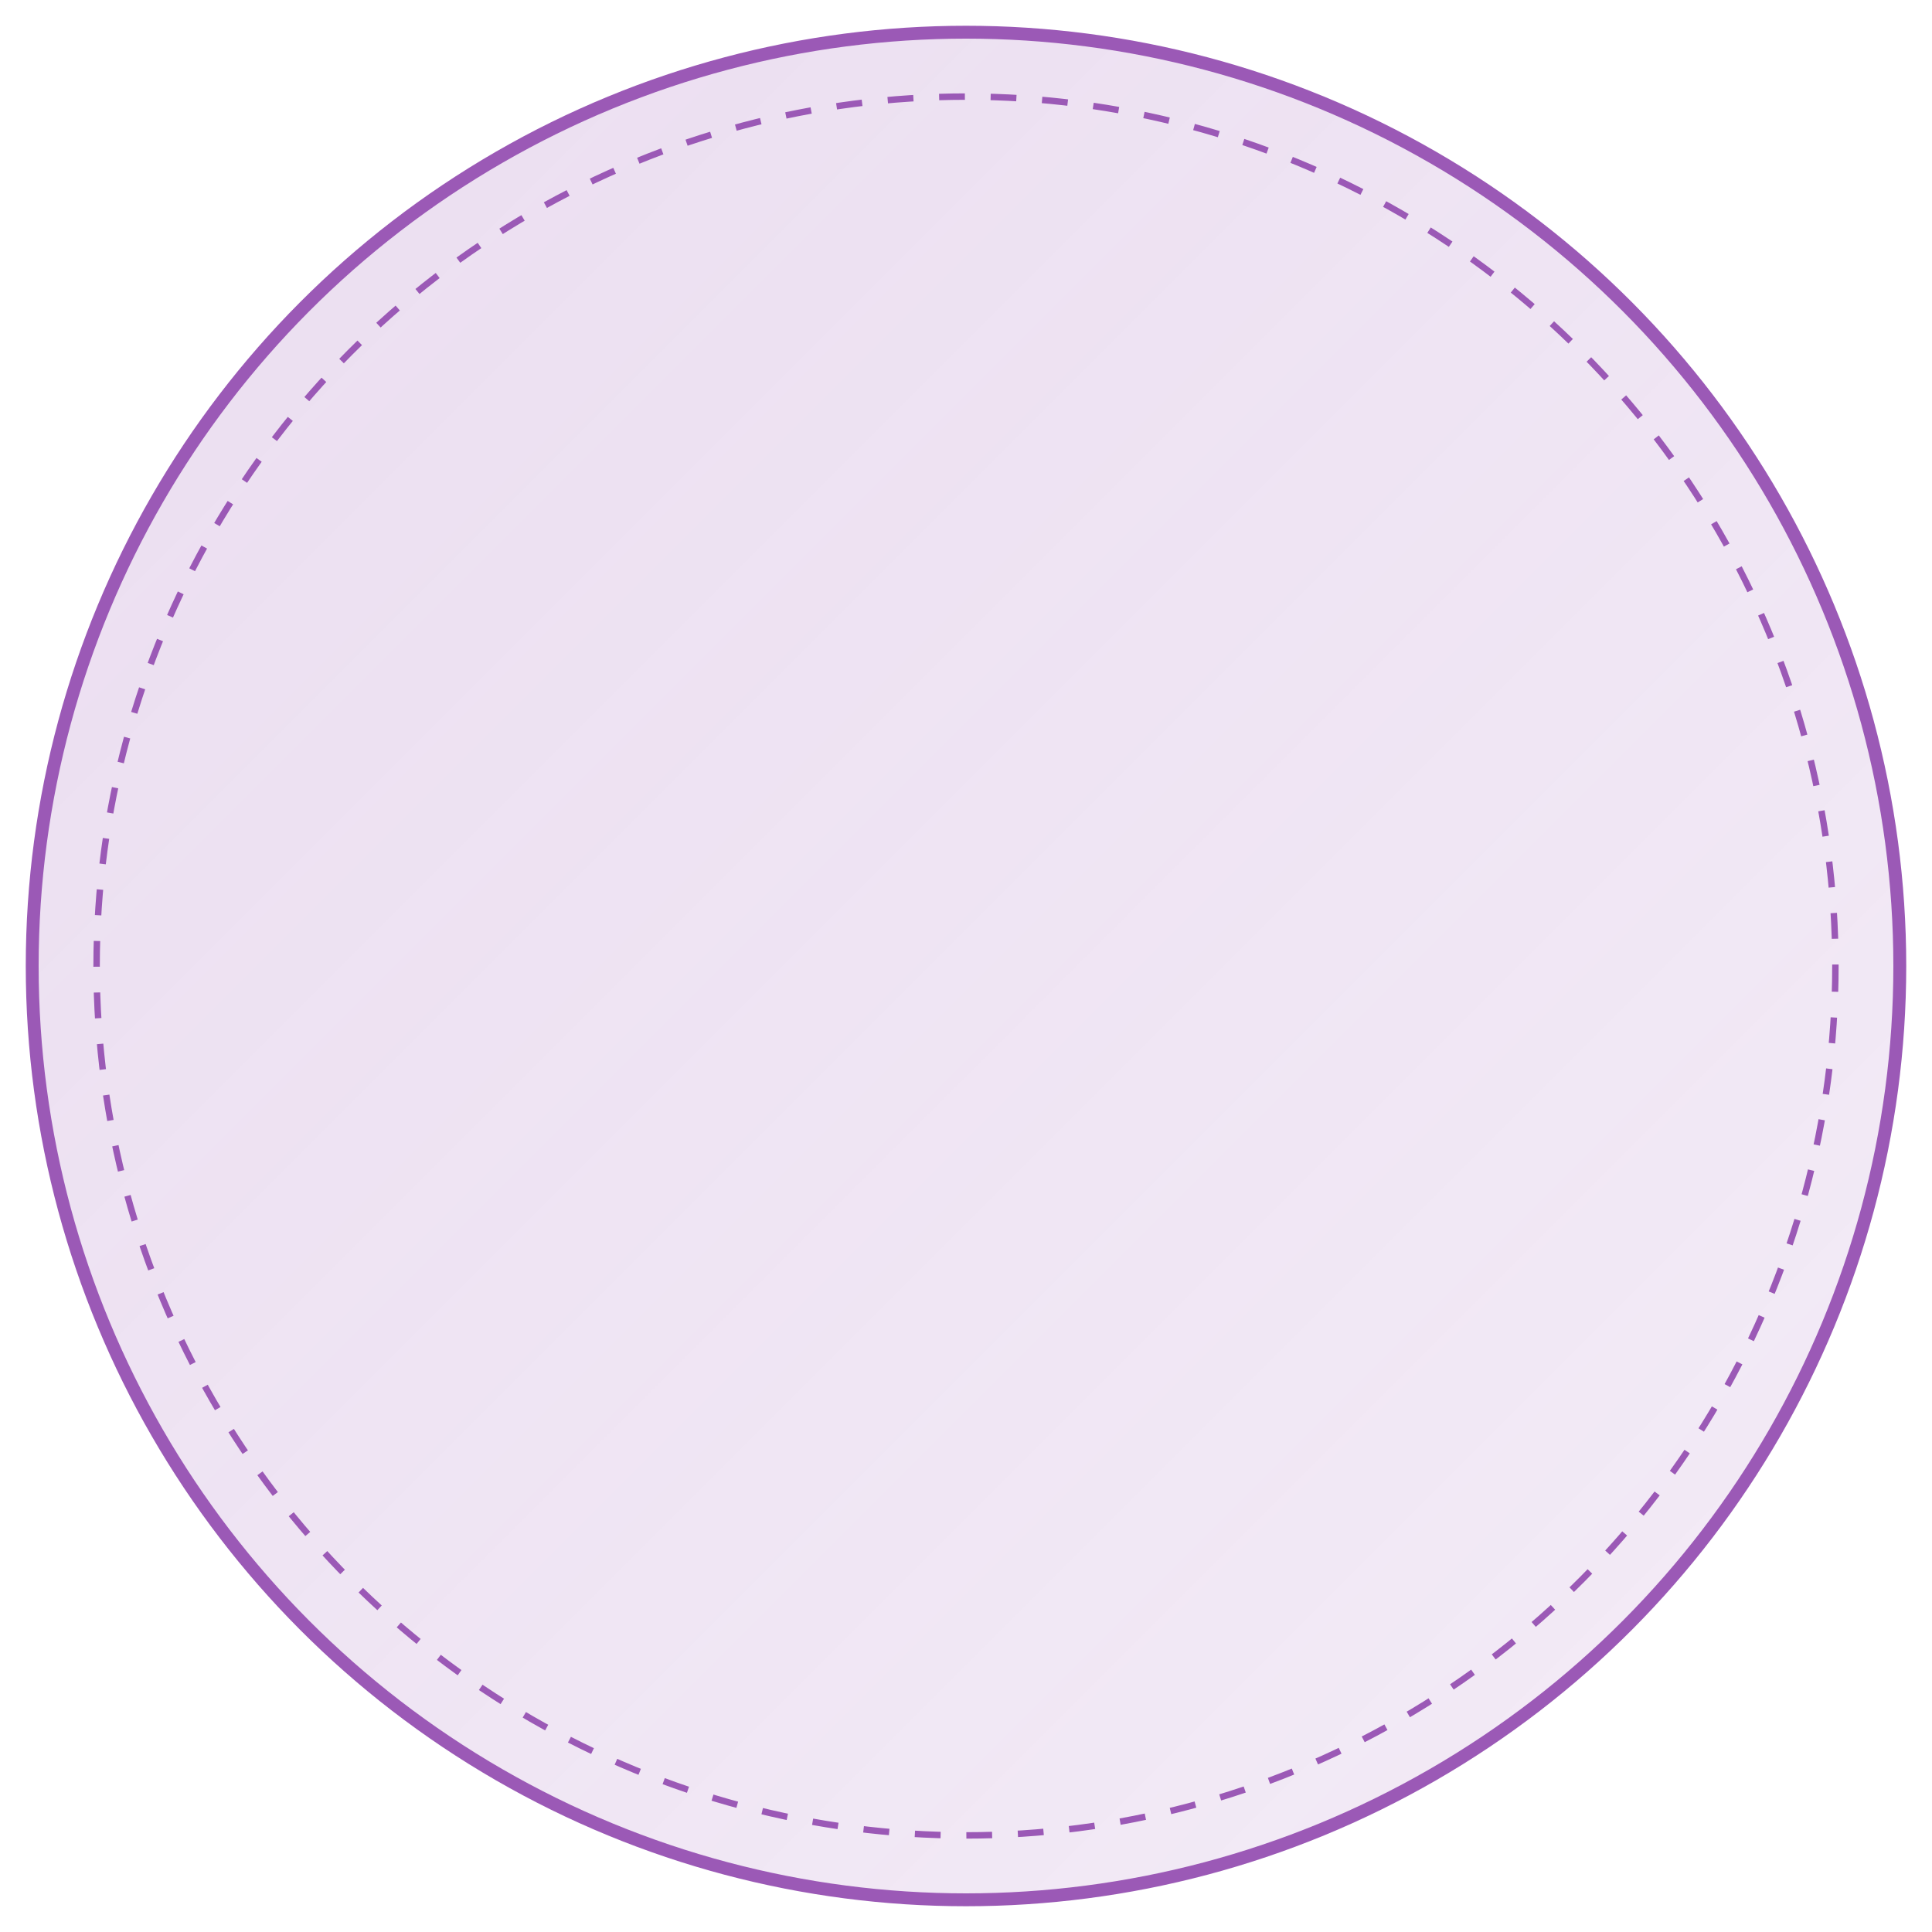 <?xml version="1.0" encoding="UTF-8"?>
<svg width="300" height="300" viewBox="0 0 300 300" xmlns="http://www.w3.org/2000/svg">
    <defs>
        <linearGradient id="grad1" x1="0%" y1="0%" x2="100%" y2="100%">
            <stop offset="0%" style="stop-color:#9b59b6;stop-opacity:0.2"/>
            <stop offset="100%" style="stop-color:#8e44ad;stop-opacity:0.1"/>
        </linearGradient>
    </defs>
    <circle cx="150" cy="150" r="145" fill="url(#grad1)" stroke="#9b59b6" stroke-width="2"/>
    <circle cx="150" cy="150" r="135" fill="none" stroke="#9b59b6" stroke-width="1" stroke-dasharray="4,4"/>
</svg>
